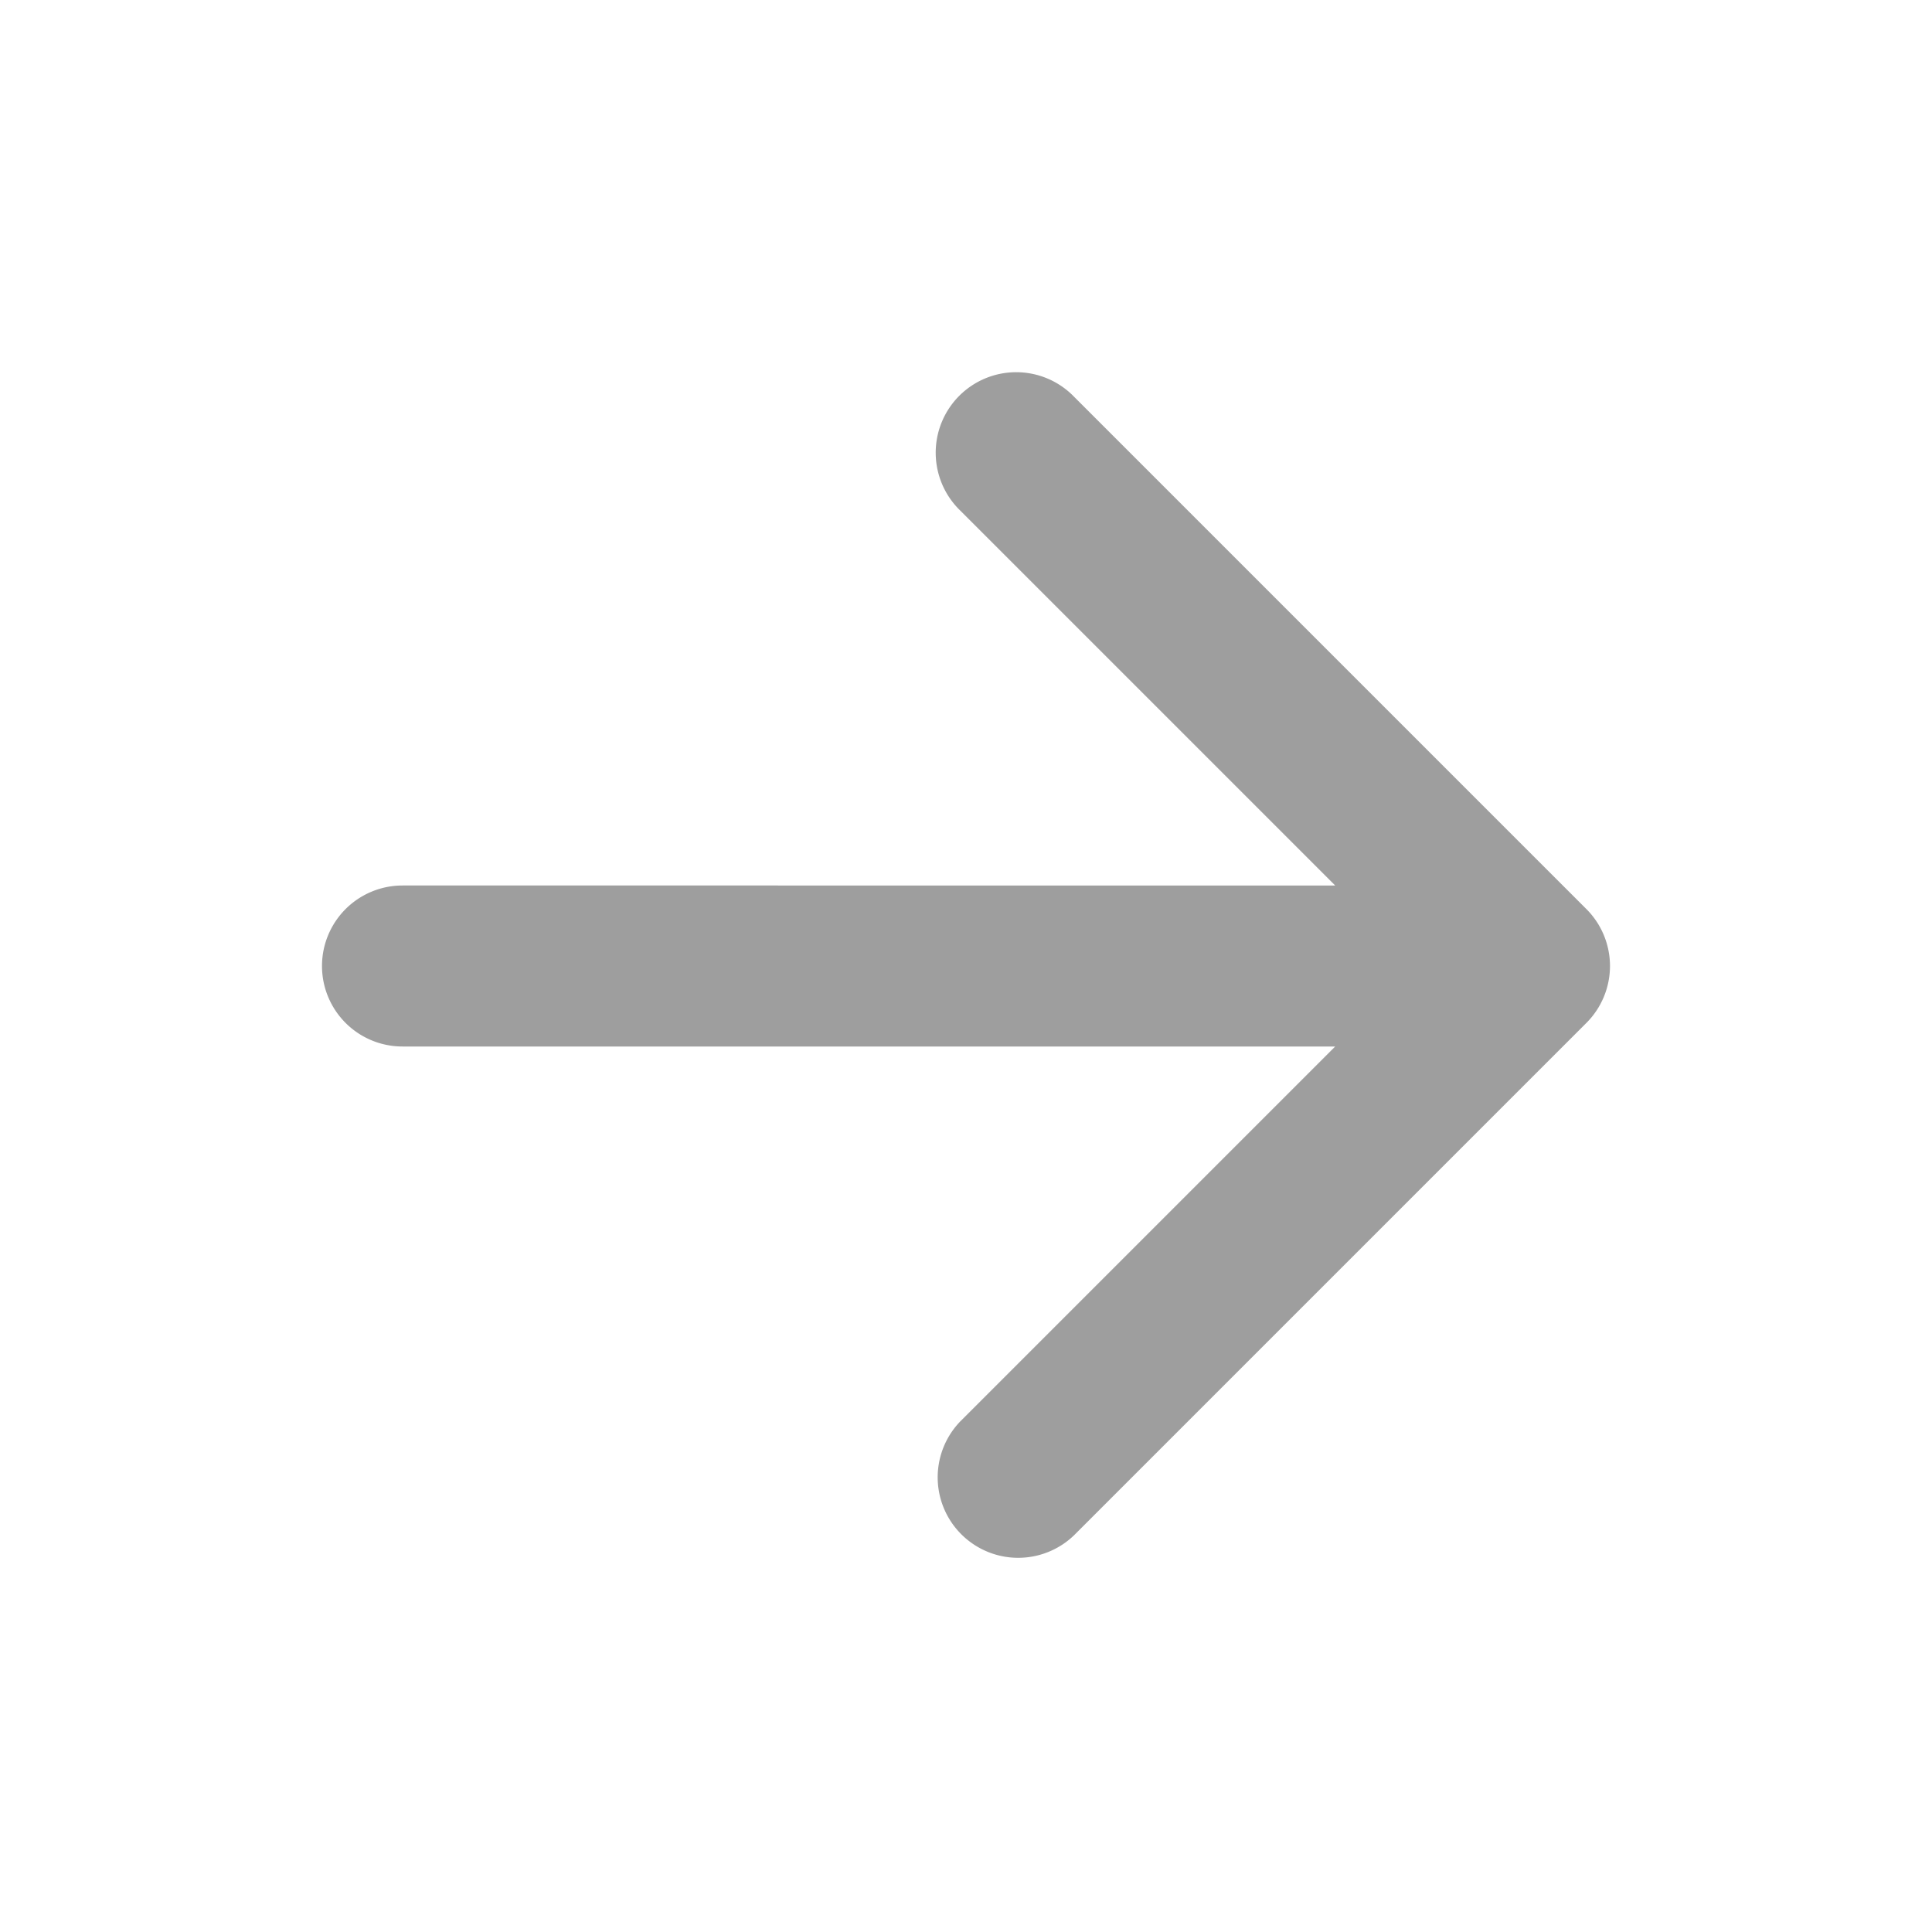 <svg width="24" height="24" fill="none" xmlns="http://www.w3.org/2000/svg"><path d="M5 11a1 1 0 1 0 0 2v-2Zm14.707 1.707a1 1 0 0 0 0-1.414l-6.364-6.364a1 1 0 1 0-1.414 1.414L17.586 12l-5.657 5.657a1 1 0 0 0 1.414 1.414l6.364-6.364ZM5 13h14v-2H5v2Z" fill="#767676" opacity=".7"/></svg>